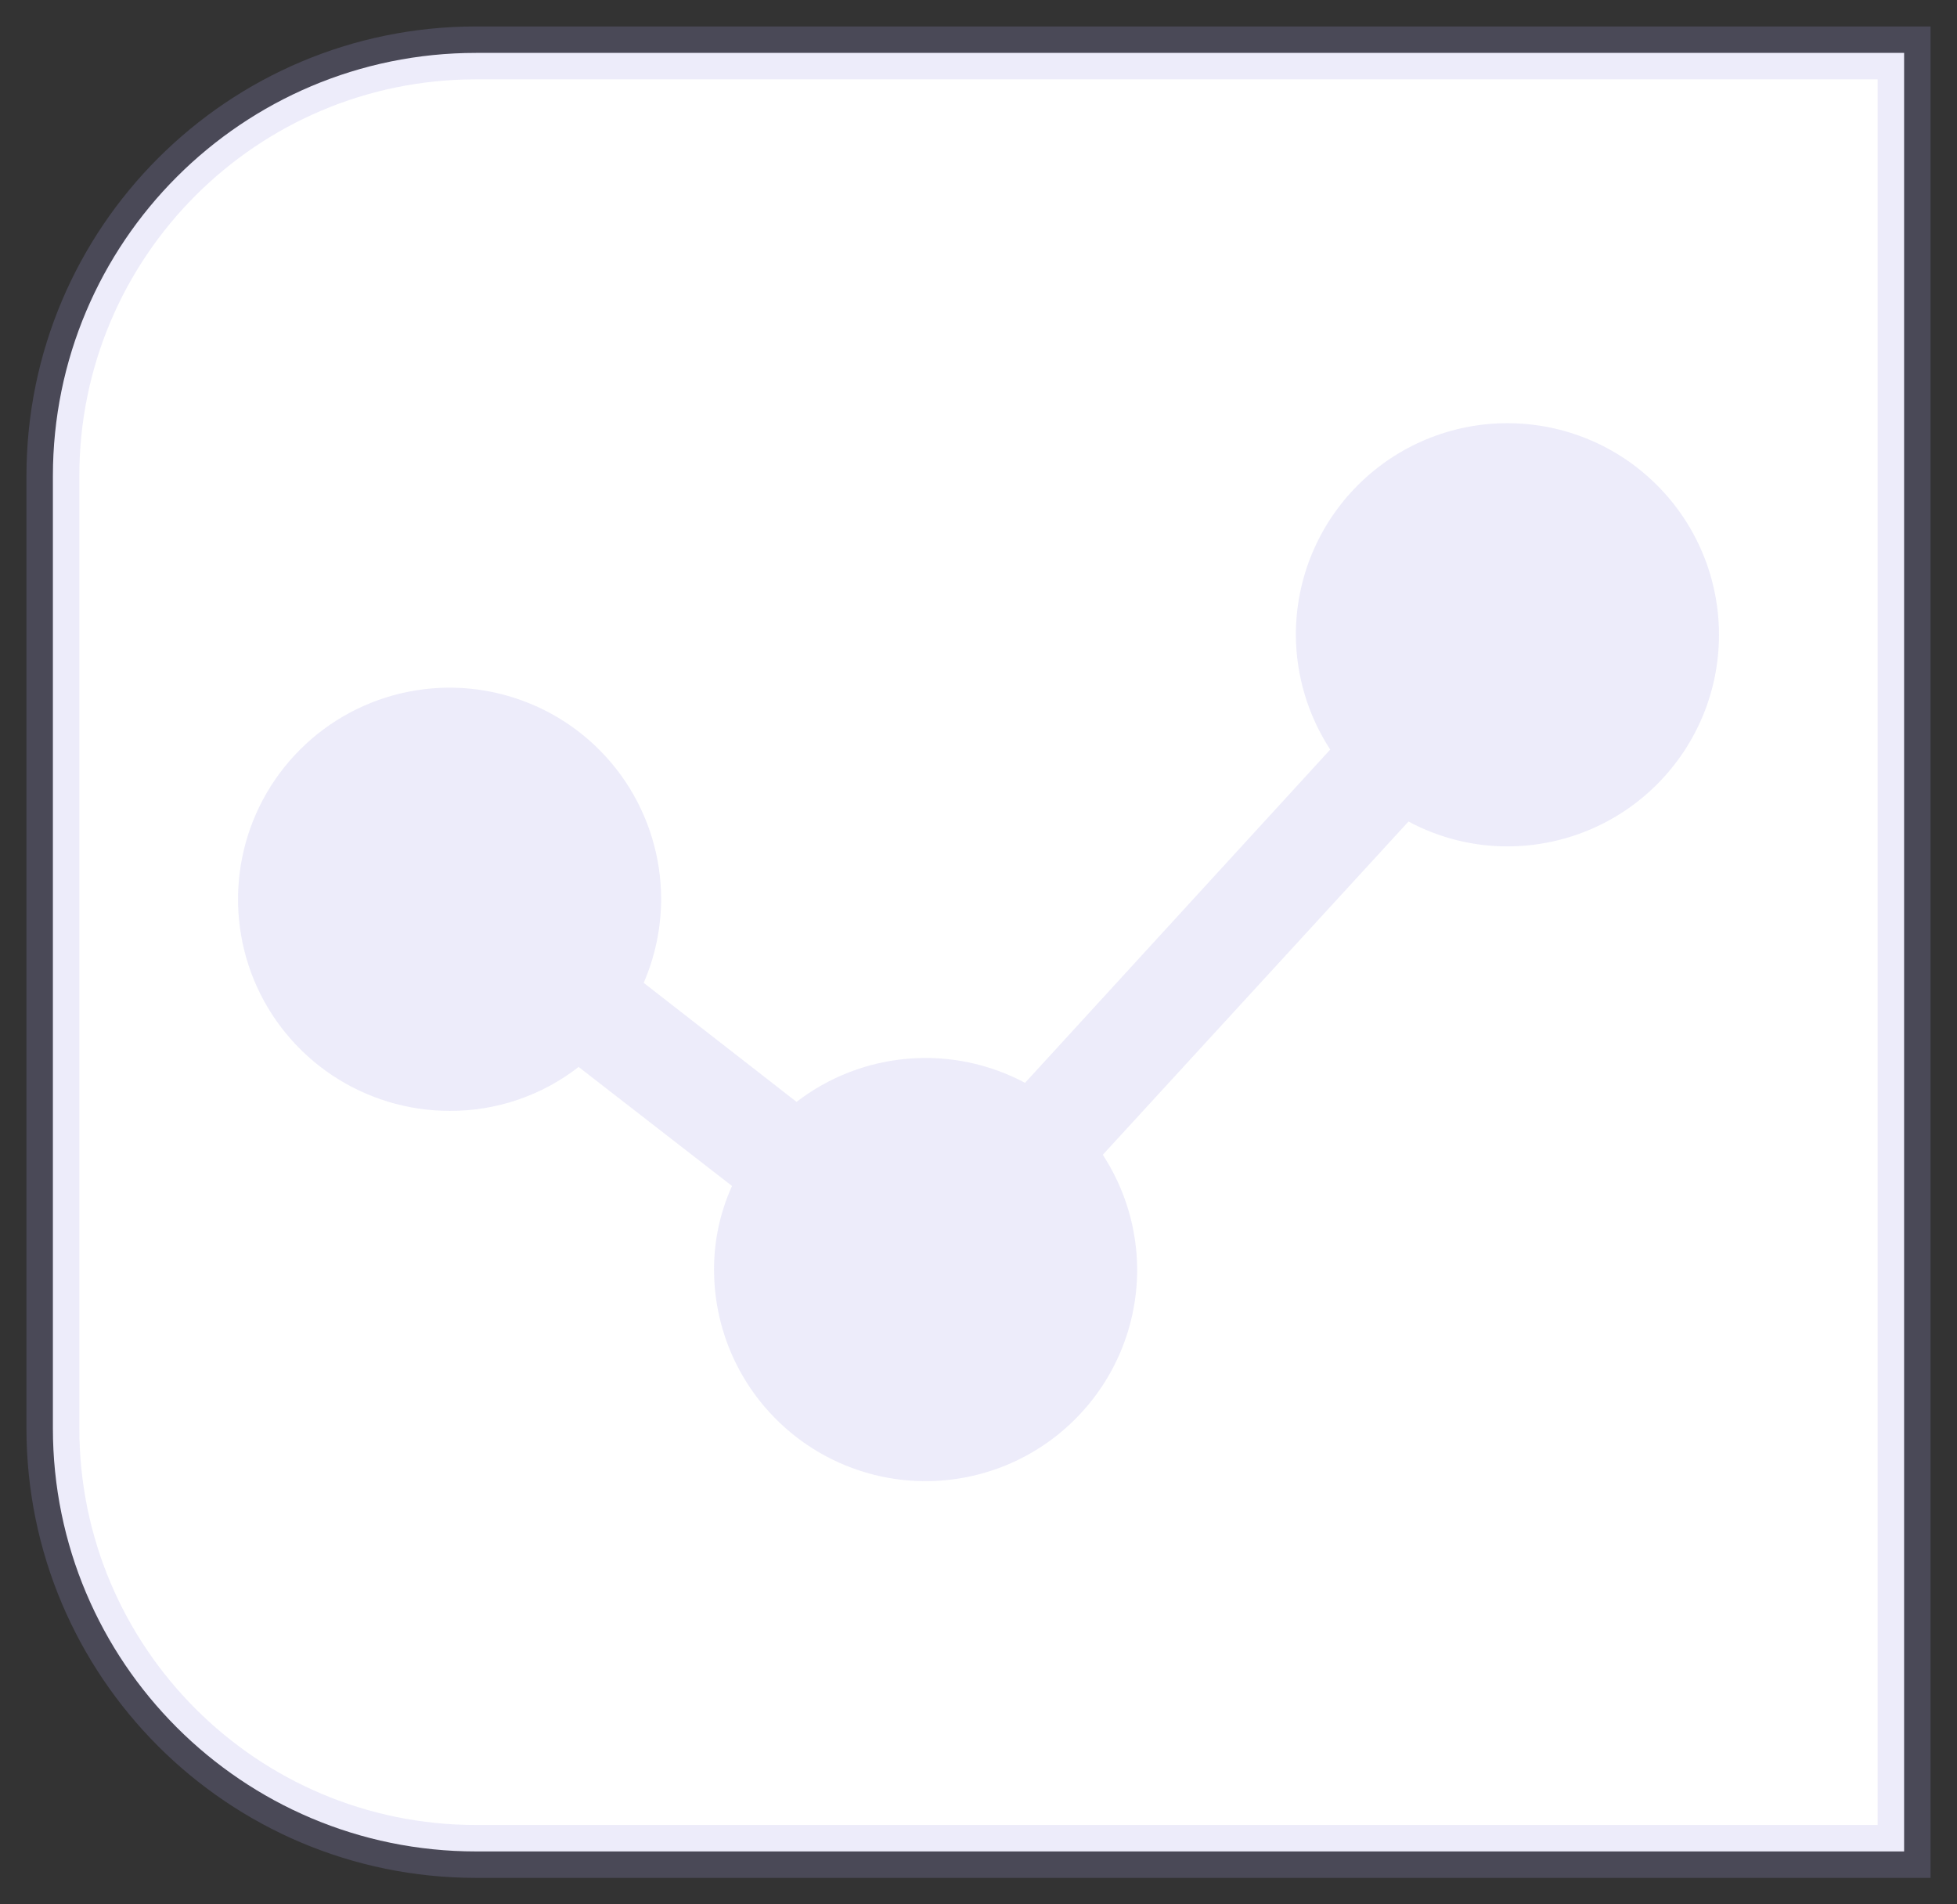 <svg width="37" height="36" viewBox="0 0 37 36" fill="none" xmlns="http://www.w3.org/2000/svg">
<rect x="0" y="0" width="37" height="36" fill="#333333" stroke="none"/>
<path d="M1 9C1 4.582 4.582 1 9 1H36V35H9C4.582 35 1 31.418 1 27V9Z" fill="white"/>
<path d="M1 9C1 4.582 4.582 1 9 1H36V35H9C4.582 35 1 31.418 1 27V9Z" stroke="#A9A0EA" stroke-opacity="0.2"/>
<path d="M32.5 12C32.5 13.061 32.079 14.078 31.328 14.828C30.578 15.579 29.561 16 28.5 16C27.847 16.001 27.205 15.839 26.63 15.53L20.85 21.83C21.271 22.476 21.497 23.229 21.5 24C21.5 25.061 21.079 26.078 20.328 26.828C19.578 27.579 18.561 28 17.5 28C16.439 28 15.422 27.579 14.672 26.828C13.921 26.078 13.5 25.061 13.5 24C13.499 23.455 13.615 22.916 13.84 22.42L10.94 20.17C10.243 20.712 9.383 21.005 8.5 21C7.709 21 6.936 20.765 6.278 20.326C5.62 19.886 5.107 19.262 4.804 18.531C4.502 17.8 4.423 16.996 4.577 16.22C4.731 15.444 5.112 14.731 5.672 14.172C6.231 13.612 6.944 13.231 7.72 13.077C8.496 12.922 9.3 13.002 10.031 13.305C10.762 13.607 11.386 14.12 11.826 14.778C12.265 15.435 12.5 16.209 12.5 17C12.498 17.544 12.386 18.081 12.17 18.58L15.06 20.83C15.669 20.361 16.401 20.078 17.167 20.014C17.933 19.95 18.701 20.108 19.38 20.47L25.15 14.17C24.729 13.524 24.503 12.771 24.5 12C24.5 10.939 24.921 9.922 25.672 9.172C26.422 8.421 27.439 8 28.5 8C29.561 8 30.578 8.421 31.328 9.172C32.079 9.922 32.5 10.939 32.5 12Z" fill="#A9A0EA" fill-opacity="0.2"/>
</svg>
